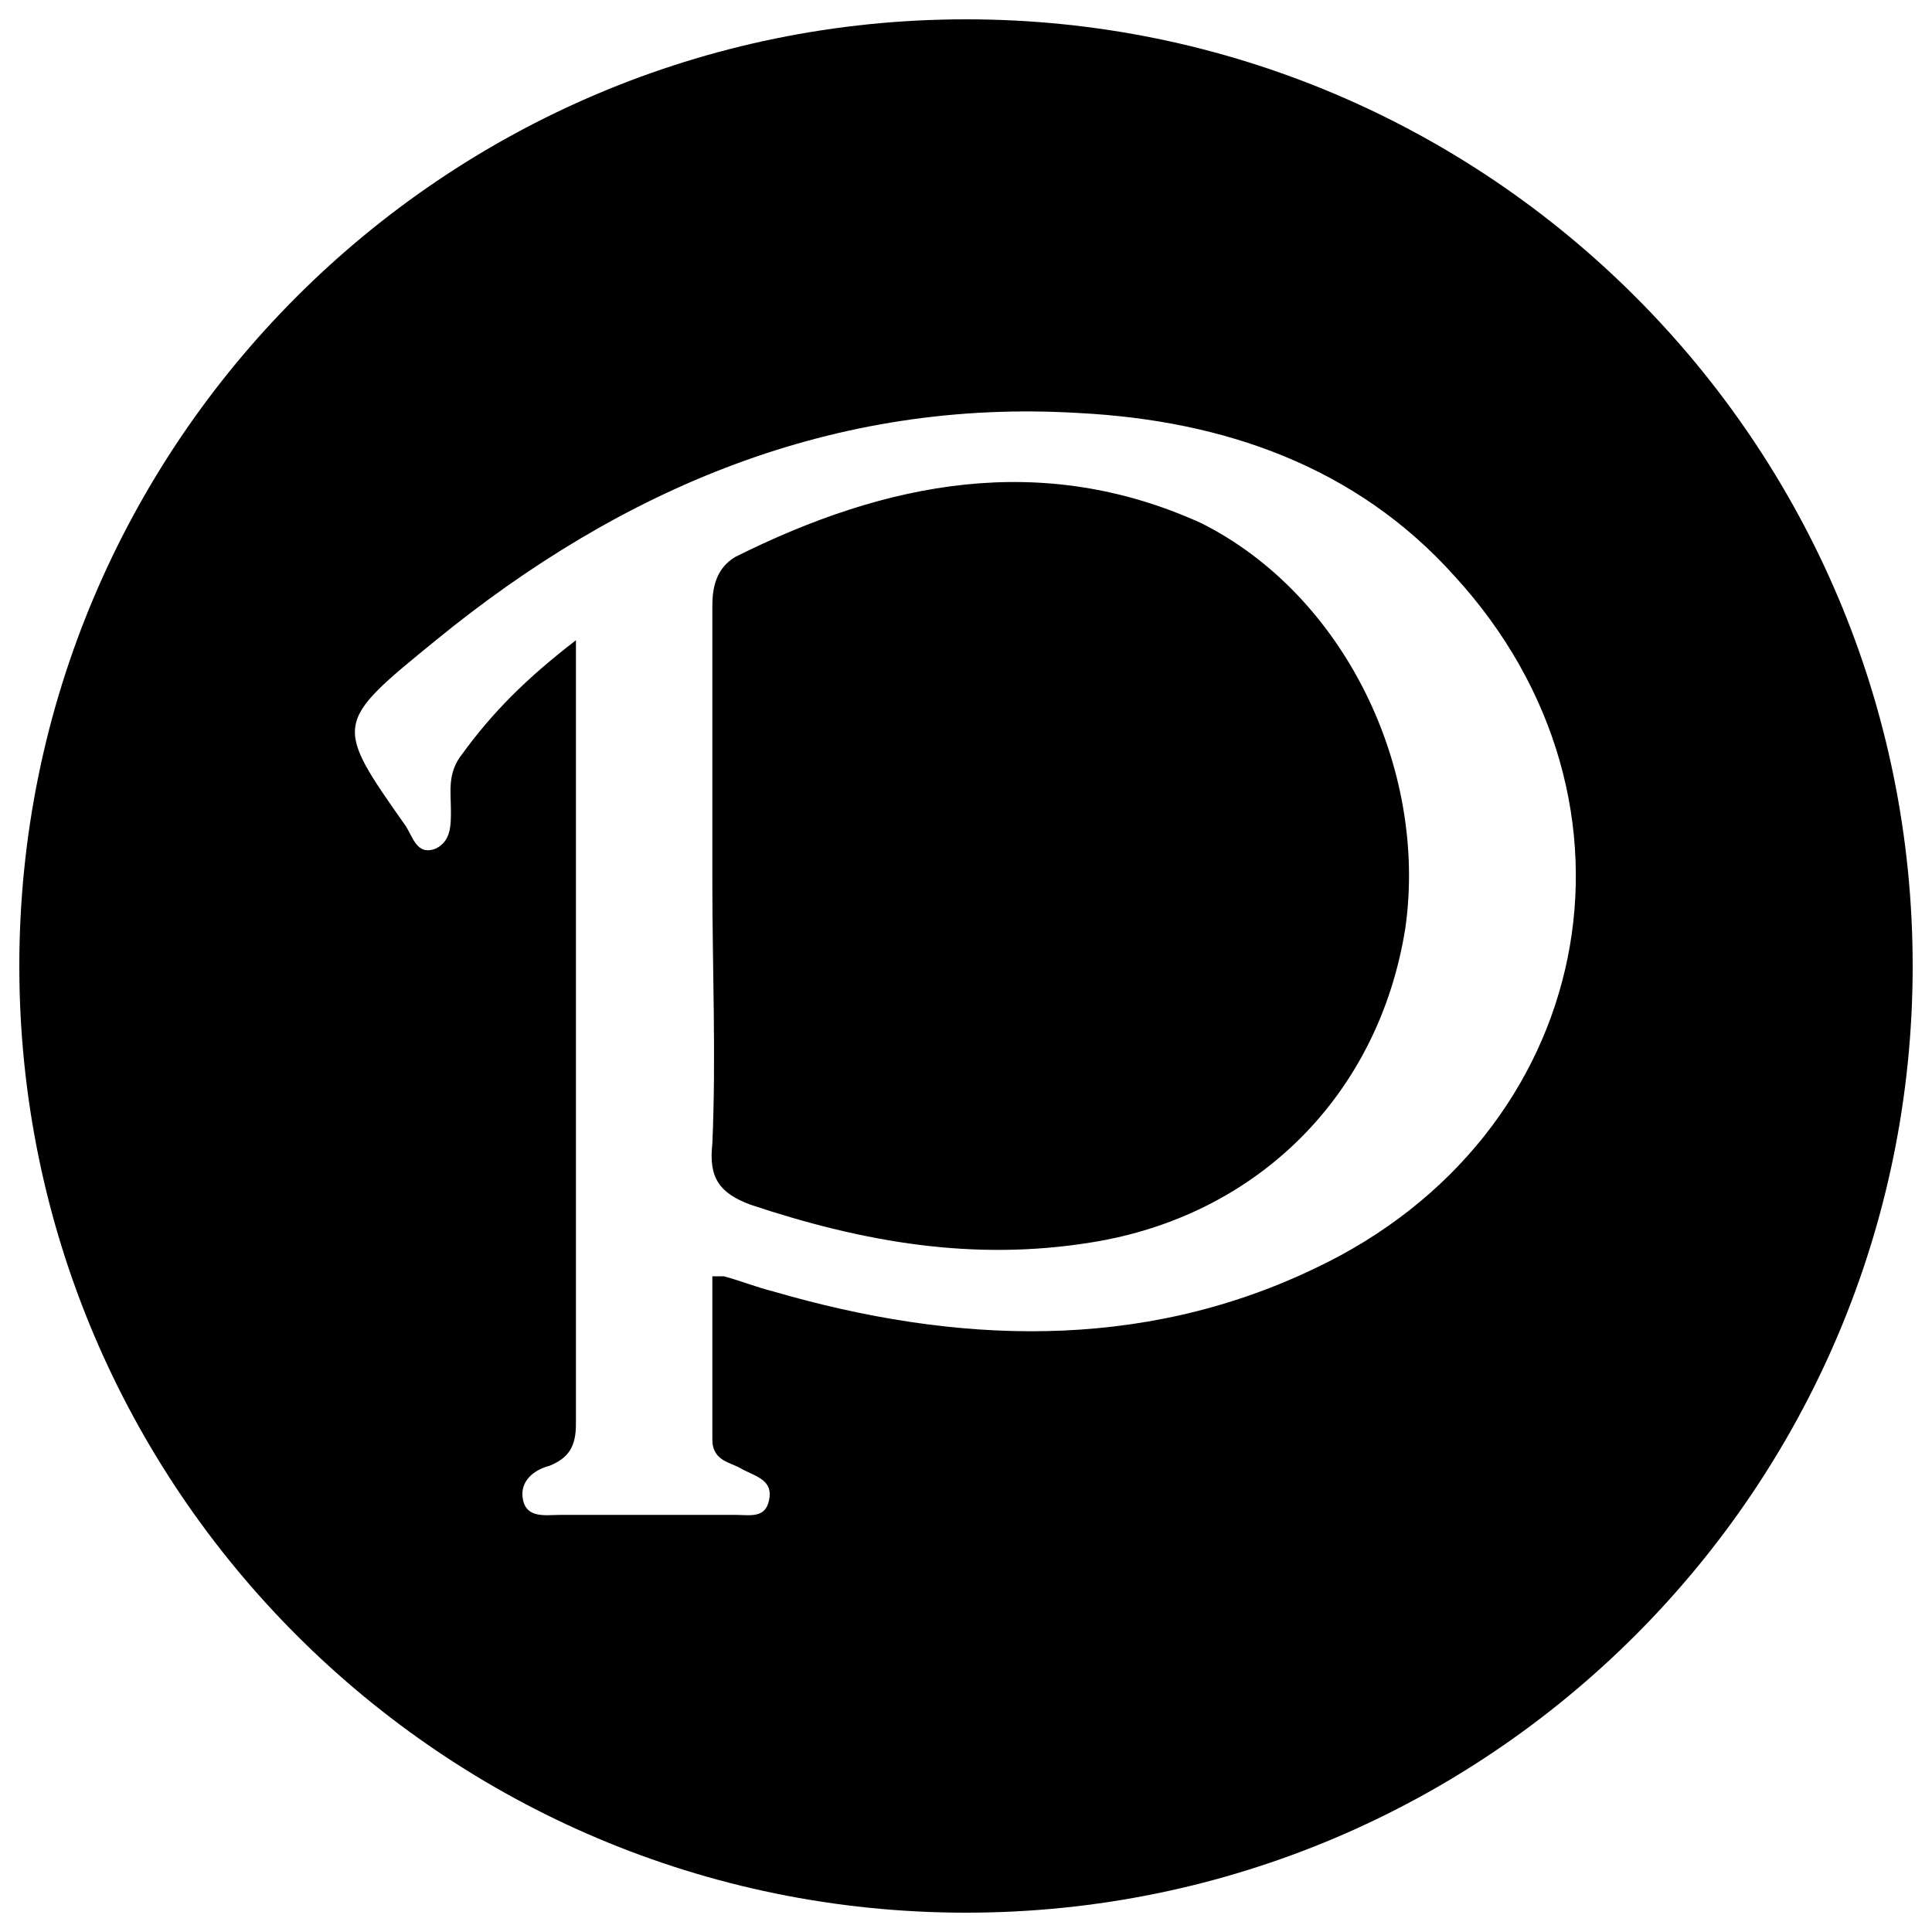 <?xml version="1.0" encoding="utf-8"?>
<!-- Svg Vector Icons : http://www.onlinewebfonts.com/icon -->
<!DOCTYPE svg PUBLIC "-//W3C//DTD SVG 1.1//EN" "http://www.w3.org/Graphics/SVG/1.1/DTD/svg11.dtd">
<svg version="1.1" xmlns="http://www.w3.org/2000/svg" xmlns:xlink="http://www.w3.org/1999/xlink" x="0px" y="0px" viewBox="0 0 1000 1000" enable-background="new 0 0 1000 1000" xml:space="preserve">
<g><path d="M727.4,480.4c-13.7,86.2-76.4,149-162.7,162.7c-60.8,9.8-117.6,0-176.4-19.6c-15.7-5.9-21.6-13.7-19.6-31.4c2-45.1,0-90.2,0-137.2c0-47,0-94.1,0-141.1c0-9.8,2-19.6,11.8-25.5c78.4-39.2,158.8-54.9,241.1-17.6C696,307.9,739.1,398.1,727.4,480.4z M990,500c0,270.5-219.5,490-490,490C229.5,990,10,770.5,10,500C10,229.5,229.5,10,500,10C770.5,10,990,229.5,990,500z M752.8,298.1c-51-56.8-119.6-80.4-194-84.3C431.4,206,321.6,253,225.6,331.4c-52.9,43.1-52.9,43.1-15.7,96c3.9,5.9,5.9,15.7,15.7,11.8c7.8-3.9,7.8-11.8,7.8-19.6c0-9.8-2-19.6,5.9-29.4c15.7-21.6,33.3-39.2,58.8-58.8c0,139.2,0,272.4,0,405.7c0,11.8-3.9,17.6-13.7,21.6c-7.8,2-15.7,7.8-13.7,17.6c2,9.8,11.8,7.8,19.6,7.8c29.4,0,58.8,0,90.2,0c7.8,0,15.7,2,17.6-7.8c2-9.8-5.9-11.8-13.7-15.7c-5.9-3.9-15.7-3.9-15.7-15.7c0-29.4,0-56.8,0-84.3c3.9,0,5.9,0,5.9,0c7.8,2,17.6,5.9,25.5,7.8c94.1,27.4,190.1,31.4,280.3-11.8C825.4,588.2,860.6,415.7,752.8,298.1z"/></g>
</svg>
